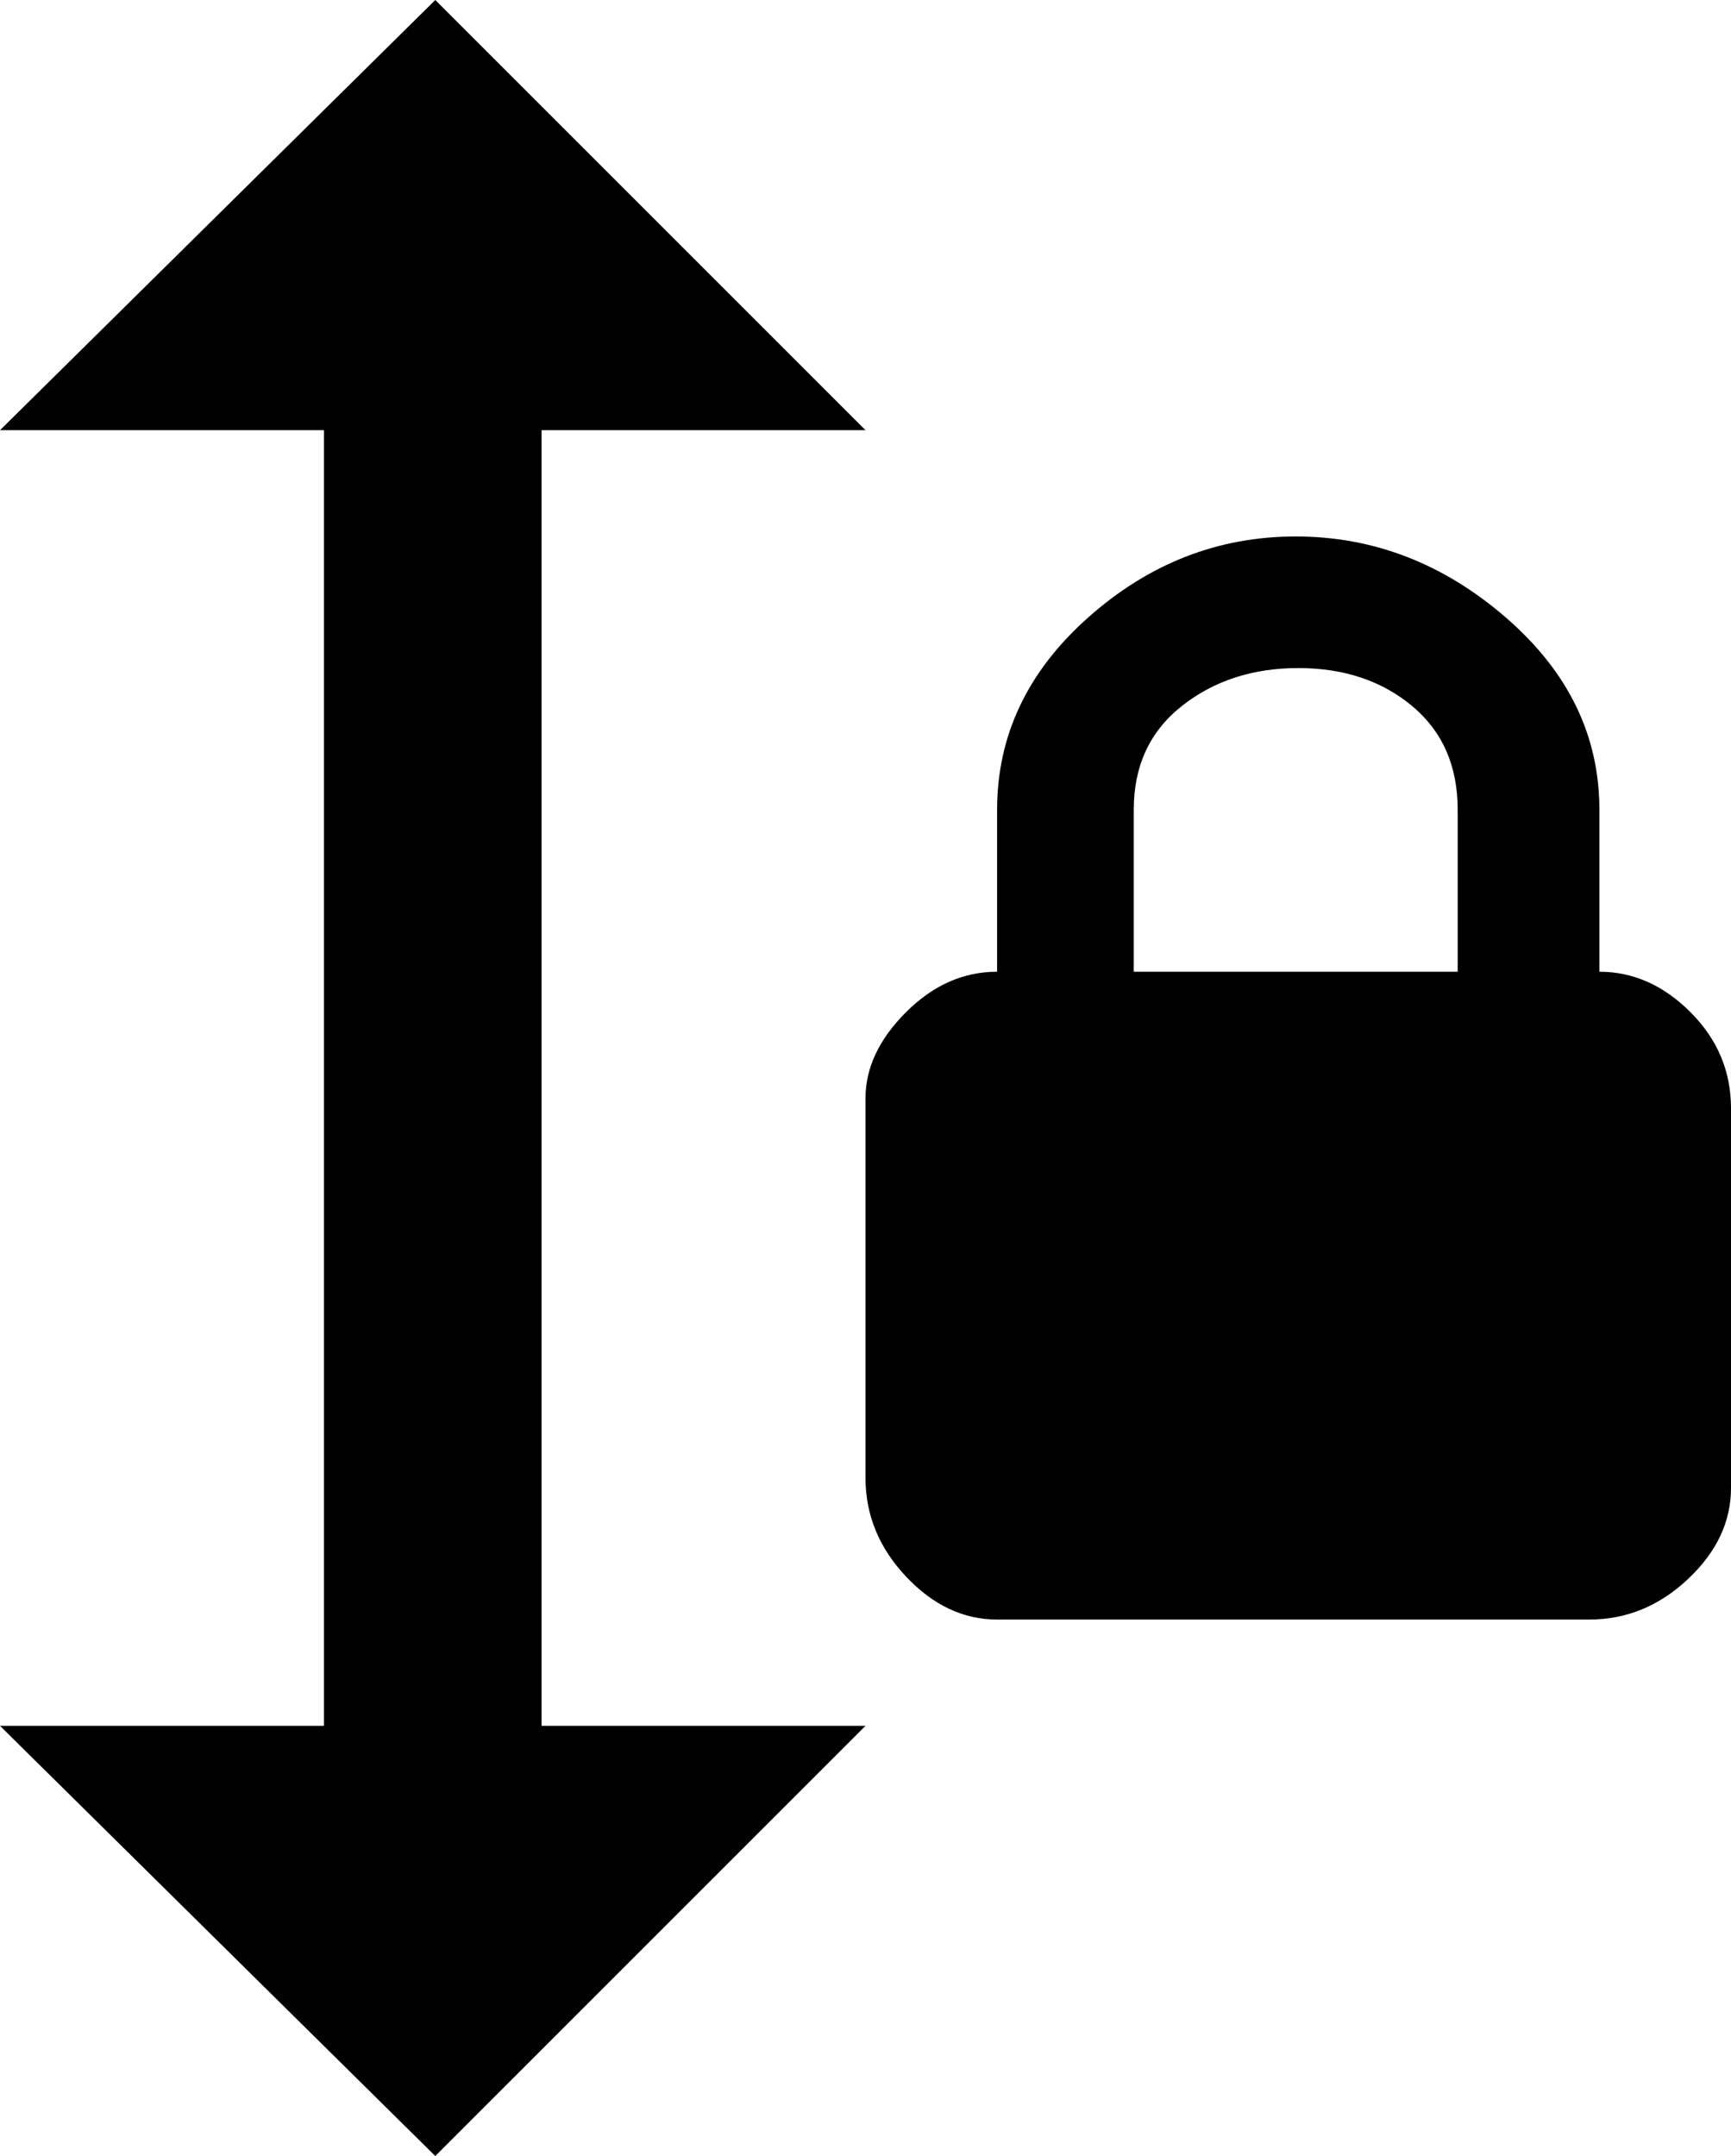 <svg xmlns="http://www.w3.org/2000/svg" viewBox="85 -21 342 426">
      <g transform="scale(1 -1) translate(0 -384)">
        <path d="M401 213V245Q401 267 382.5 283.0Q364 299 341.0 299.0Q318 299 300.0 283.0Q282 267 282 245V213Q272 213 264.0 205.0Q256 197 256 188V113Q256 102 264.0 93.5Q272 85 282 85H399Q410 85 418.5 93.0Q427 101 427 111V186Q427 197 419.0 205.0Q411 213 401 213ZM373 213H309V245Q309 258 318.5 265.5Q328 273 341.5 273.0Q355 273 364.0 265.5Q373 258 373 245ZM192 320H256L171 405L85 320H149V64H85L171 -21L256 64H192Z" />
      </g>
    </svg>